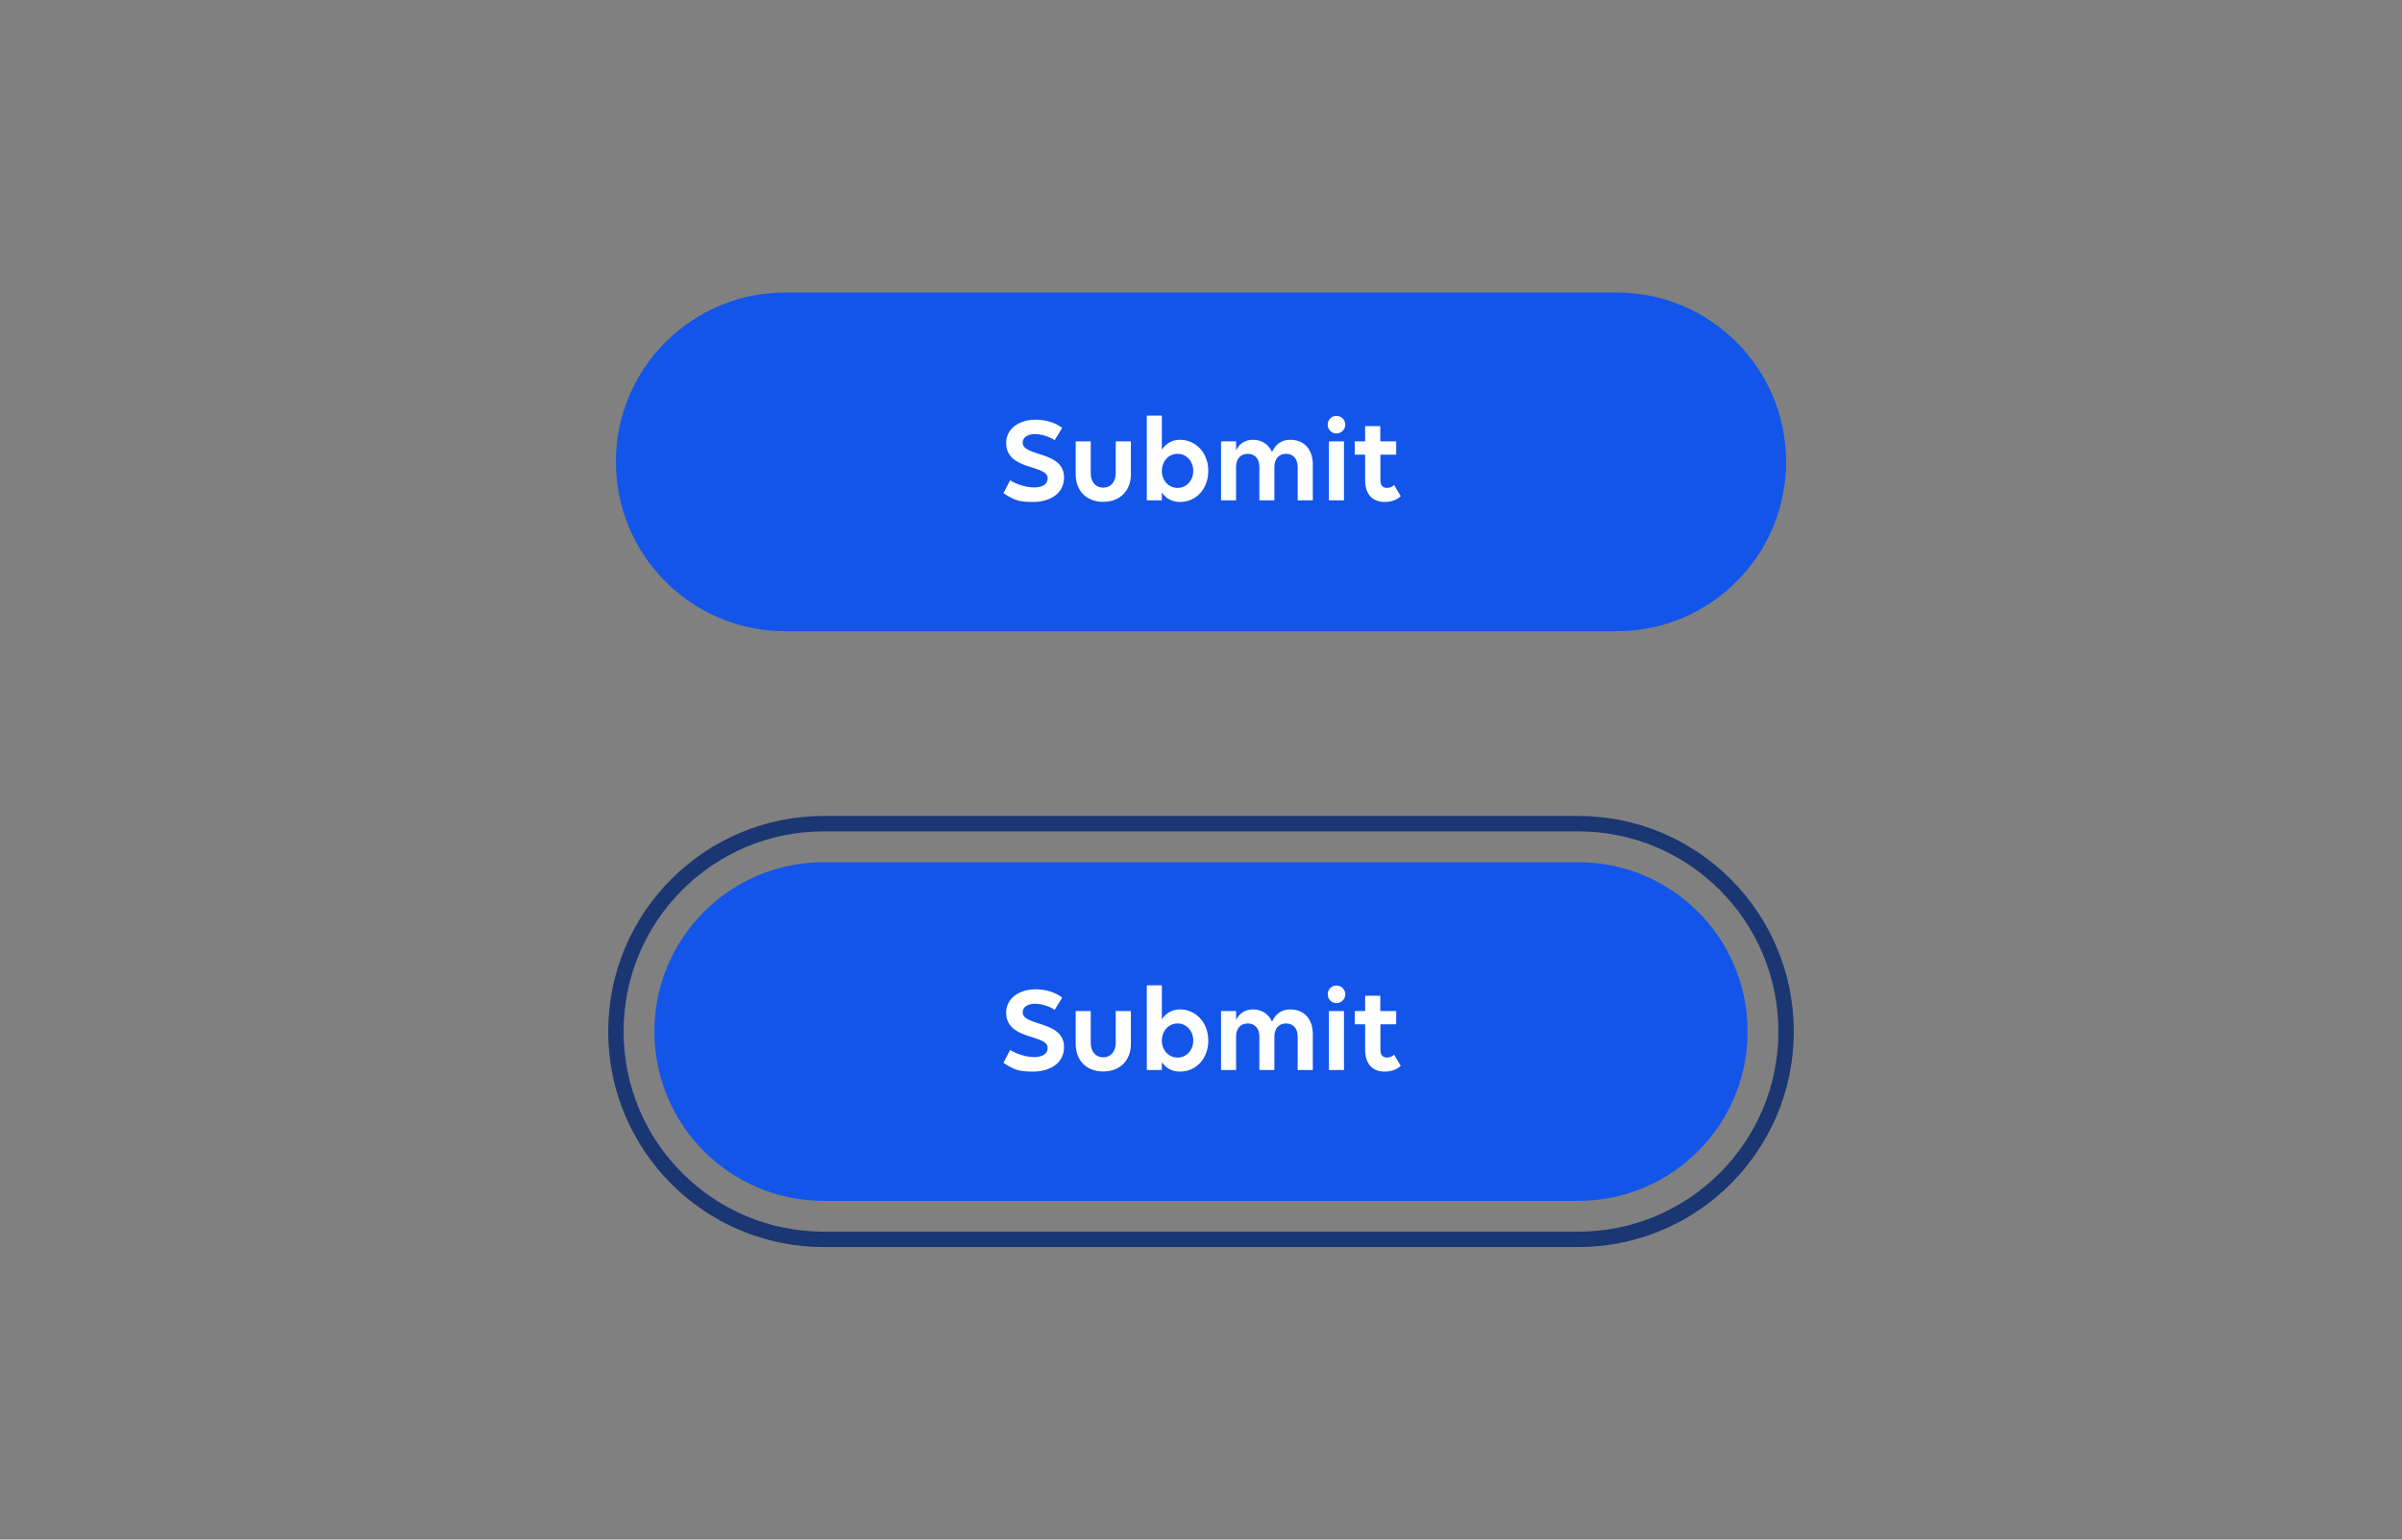 <svg width="312" height="200" viewBox="0 0 312 200" fill="none" xmlns="http://www.w3.org/2000/svg">
<rect x="0" y="0" width="312" height="200" fill="#808080" stroke="none"/>
<path d="M80 60C80 47.85 89.85 38 102 38H210C222.15 38 232 47.85 232 60C232 72.15 222.15 82 210 82H102C89.85 82 80 72.15 80 60Z" fill="#1355E9"/>
<path d="M132.212 65.016C131.732 64.888 131.124 64.584 130.34 64.072L131.204 62.392C132.068 62.936 133.316 63.32 134.324 63.32C135.332 63.32 136.084 62.952 136.084 62.136C136.084 60.312 130.692 61.176 130.692 57.544C130.692 55.64 132.436 54.52 134.516 54.52C135.812 54.52 137.028 54.872 137.972 55.592L136.996 57.176C136.34 56.744 135.316 56.392 134.42 56.392C133.492 56.392 132.836 56.824 132.836 57.496C132.836 59.368 138.212 58.536 138.212 62.024C138.212 64.136 136.356 65.208 134.18 65.208C133.332 65.208 132.676 65.144 132.212 65.016ZM141.678 57.336V61.48C141.678 62.6 142.318 63.352 143.294 63.352C144.27 63.352 144.926 62.6 144.926 61.48V57.336H146.894V61.624C146.894 63.768 145.454 65.192 143.294 65.192C141.134 65.192 139.726 63.768 139.726 61.624V57.336H141.678ZM153.267 57.128C155.283 57.128 156.947 58.776 156.947 61.176C156.947 63.48 155.395 65.208 153.267 65.208C152.227 65.208 151.427 64.744 150.915 63.976V65H148.963V53.992H150.915V58.424C151.427 57.64 152.227 57.128 153.267 57.128ZM152.963 58.952C151.779 58.952 150.915 59.944 150.915 61.176C150.915 62.408 151.779 63.384 152.963 63.384C154.131 63.384 154.995 62.408 154.995 61.176C154.995 59.944 154.131 58.952 152.963 58.952ZM160.556 65H158.604V57.336H160.556V58.504C160.956 57.672 161.708 57.128 162.716 57.128C163.884 57.128 164.78 57.704 165.228 58.728C165.628 57.816 166.364 57.128 167.58 57.128C169.356 57.128 170.524 58.312 170.524 60.36V65H168.556V60.648C168.556 59.608 167.98 58.952 167.052 58.952C166.124 58.952 165.532 59.608 165.532 60.648V65H163.58V60.648C163.58 59.608 163.004 58.952 162.076 58.952C161.148 58.952 160.556 59.608 160.556 60.648V65ZM173.595 56.312C172.955 56.312 172.459 55.8 172.459 55.16C172.459 54.536 172.955 54.024 173.595 54.024C174.219 54.024 174.747 54.536 174.747 55.16C174.747 55.8 174.219 56.312 173.595 56.312ZM174.571 65H172.619V57.336H174.571V65ZM175.976 59.064V57.336H177.32V55.352H179.288V57.336H181.352V59.064H179.304V62.328C179.304 63.048 179.592 63.384 180.168 63.384C180.536 63.384 180.888 63.224 181.08 63L181.944 64.456C181.528 64.872 180.808 65.208 179.864 65.208C178.312 65.208 177.32 64.248 177.32 62.376V59.064H175.976Z" fill="white"/>
<path d="M80 134C80 119.088 92.088 107 107 107H205C219.912 107 232 119.088 232 134C232 148.912 219.912 161 205 161H107C92.088 161 80 148.912 80 134Z" stroke="#1A3673" stroke-width="2"/>
<path d="M85 134C85 121.85 94.85 112 107 112H205C217.15 112 227 121.85 227 134C227 146.15 217.15 156 205 156H107C94.85 156 85 146.15 85 134Z" fill="#1355E9"/>
<path d="M132.212 139.016C131.732 138.888 131.124 138.584 130.34 138.072L131.204 136.392C132.068 136.936 133.316 137.32 134.324 137.32C135.332 137.32 136.084 136.952 136.084 136.136C136.084 134.312 130.692 135.176 130.692 131.544C130.692 129.64 132.436 128.52 134.516 128.52C135.812 128.52 137.028 128.872 137.972 129.592L136.996 131.176C136.34 130.744 135.316 130.392 134.42 130.392C133.492 130.392 132.836 130.824 132.836 131.496C132.836 133.368 138.212 132.536 138.212 136.024C138.212 138.136 136.356 139.208 134.18 139.208C133.332 139.208 132.676 139.144 132.212 139.016ZM141.678 131.336V135.48C141.678 136.6 142.318 137.352 143.294 137.352C144.27 137.352 144.926 136.6 144.926 135.48V131.336H146.894V135.624C146.894 137.768 145.454 139.192 143.294 139.192C141.134 139.192 139.726 137.768 139.726 135.624V131.336H141.678ZM153.267 131.128C155.283 131.128 156.947 132.776 156.947 135.176C156.947 137.48 155.395 139.208 153.267 139.208C152.227 139.208 151.427 138.744 150.915 137.976V139H148.963V127.992H150.915V132.424C151.427 131.64 152.227 131.128 153.267 131.128ZM152.963 132.952C151.779 132.952 150.915 133.944 150.915 135.176C150.915 136.408 151.779 137.384 152.963 137.384C154.131 137.384 154.995 136.408 154.995 135.176C154.995 133.944 154.131 132.952 152.963 132.952ZM160.556 139H158.604V131.336H160.556V132.504C160.956 131.672 161.708 131.128 162.716 131.128C163.884 131.128 164.78 131.704 165.228 132.728C165.628 131.816 166.364 131.128 167.58 131.128C169.356 131.128 170.524 132.312 170.524 134.36V139H168.556V134.648C168.556 133.608 167.98 132.952 167.052 132.952C166.124 132.952 165.532 133.608 165.532 134.648V139H163.58V134.648C163.58 133.608 163.004 132.952 162.076 132.952C161.148 132.952 160.556 133.608 160.556 134.648V139ZM173.595 130.312C172.955 130.312 172.459 129.8 172.459 129.16C172.459 128.536 172.955 128.024 173.595 128.024C174.219 128.024 174.747 128.536 174.747 129.16C174.747 129.8 174.219 130.312 173.595 130.312ZM174.571 139H172.619V131.336H174.571V139ZM175.976 133.064V131.336H177.32V129.352H179.288V131.336H181.352V133.064H179.304V136.328C179.304 137.048 179.592 137.384 180.168 137.384C180.536 137.384 180.888 137.224 181.08 137L181.944 138.456C181.528 138.872 180.808 139.208 179.864 139.208C178.312 139.208 177.32 138.248 177.32 136.376V133.064H175.976Z" fill="white"/>
</svg>

